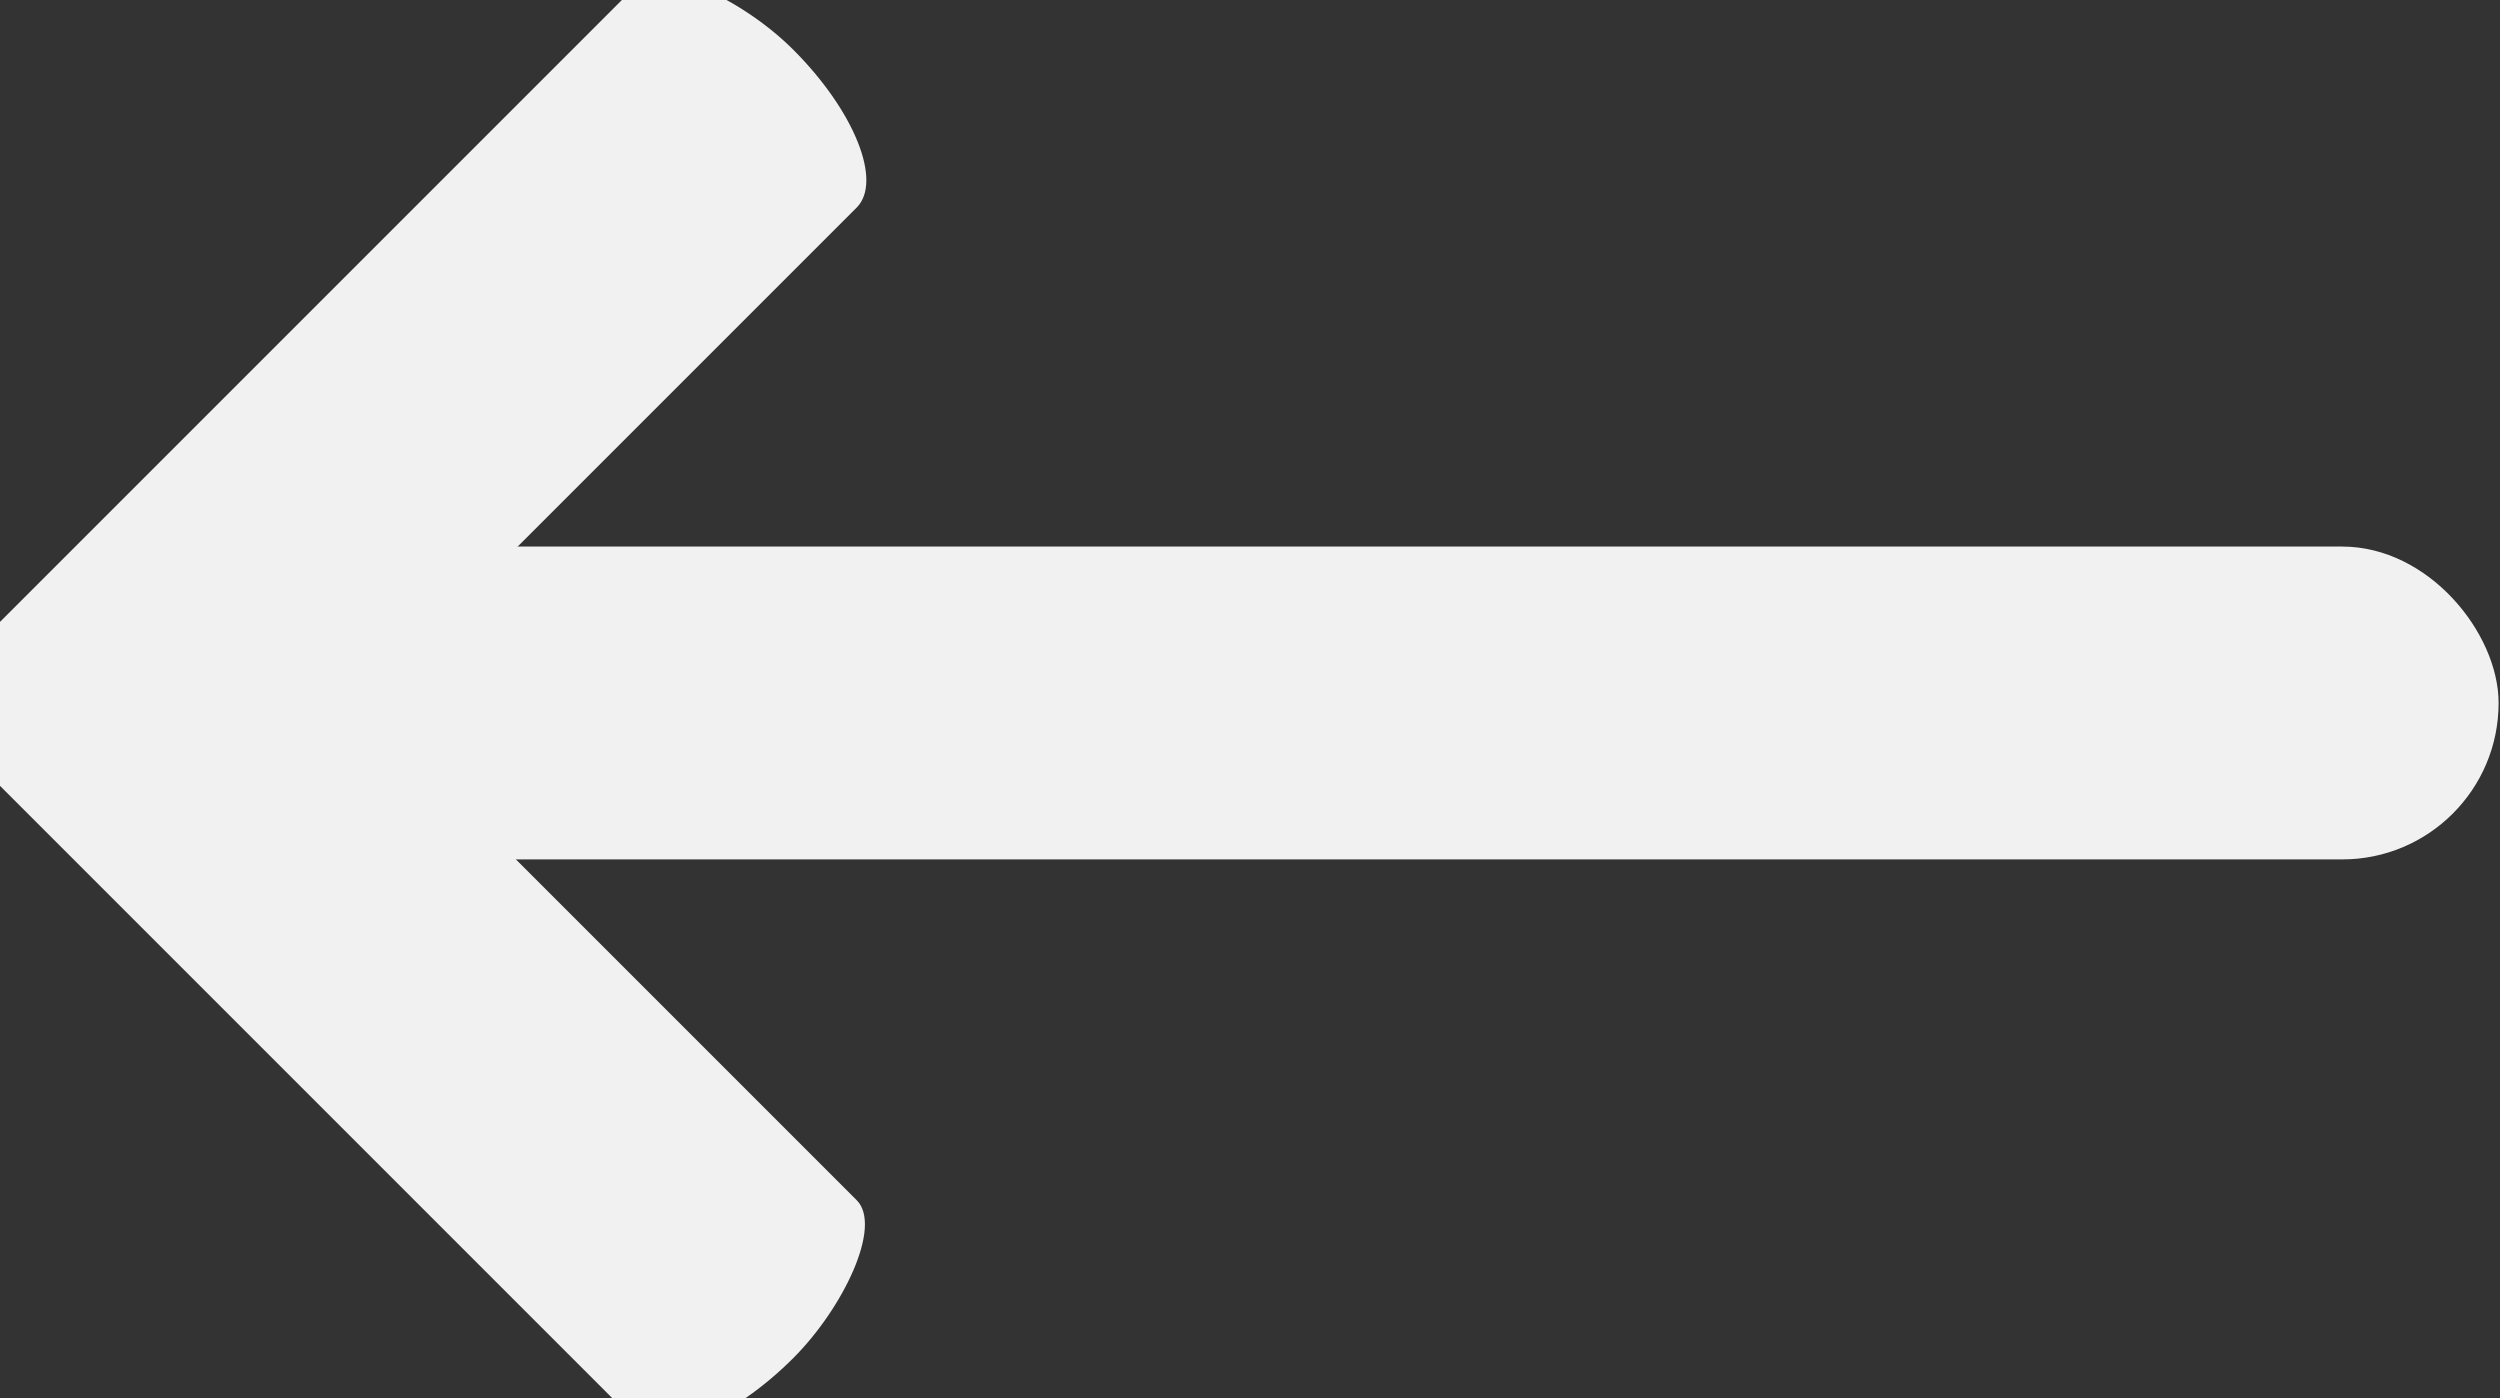 <svg xmlns="http://www.w3.org/2000/svg" xml:space="preserve" version="1.1" style="shape-rendering:geometricPrecision; text-rendering:geometricPrecision; image-rendering:optimizeQuality; fill-rule:evenodd; clip-rule:evenodd"
viewBox="0 0 15786.8 8831.08"
 xmlns:xlink="http://www.w3.org/1999/xlink"
 xmlns:xodm="http://www.corel.com/coreldraw/odm/2003">
 <rect x="0" y="0" width="15786.8" height="8831.08" fill="#333333" stroke="none"/>
 <defs>
  <style type="text/css">
    .back {fill:#F1F1F1}
  </style>
 </defs>
 <g id="Layer_x0020_1">
  <g id="_3071849216400">
   <rect class="back" x="114.64" y="3451.38" width="15663.34" height="1975.56" rx="987.78" ry="987.78"/>
   <rect class="back" transform="matrix(0.302 -0.302 0.707 0.707 -419.18 4346.2)" width="15663.34" height="1975.56" rx="987.78" ry="987.78"/>
   <rect class="back" transform="matrix(0.302 0.302 -0.707 0.707 977.752 3146.86)" width="15663.34" height="1975.56" rx="987.78" ry="987.78"/>
  </g>
 </g>
</svg>

